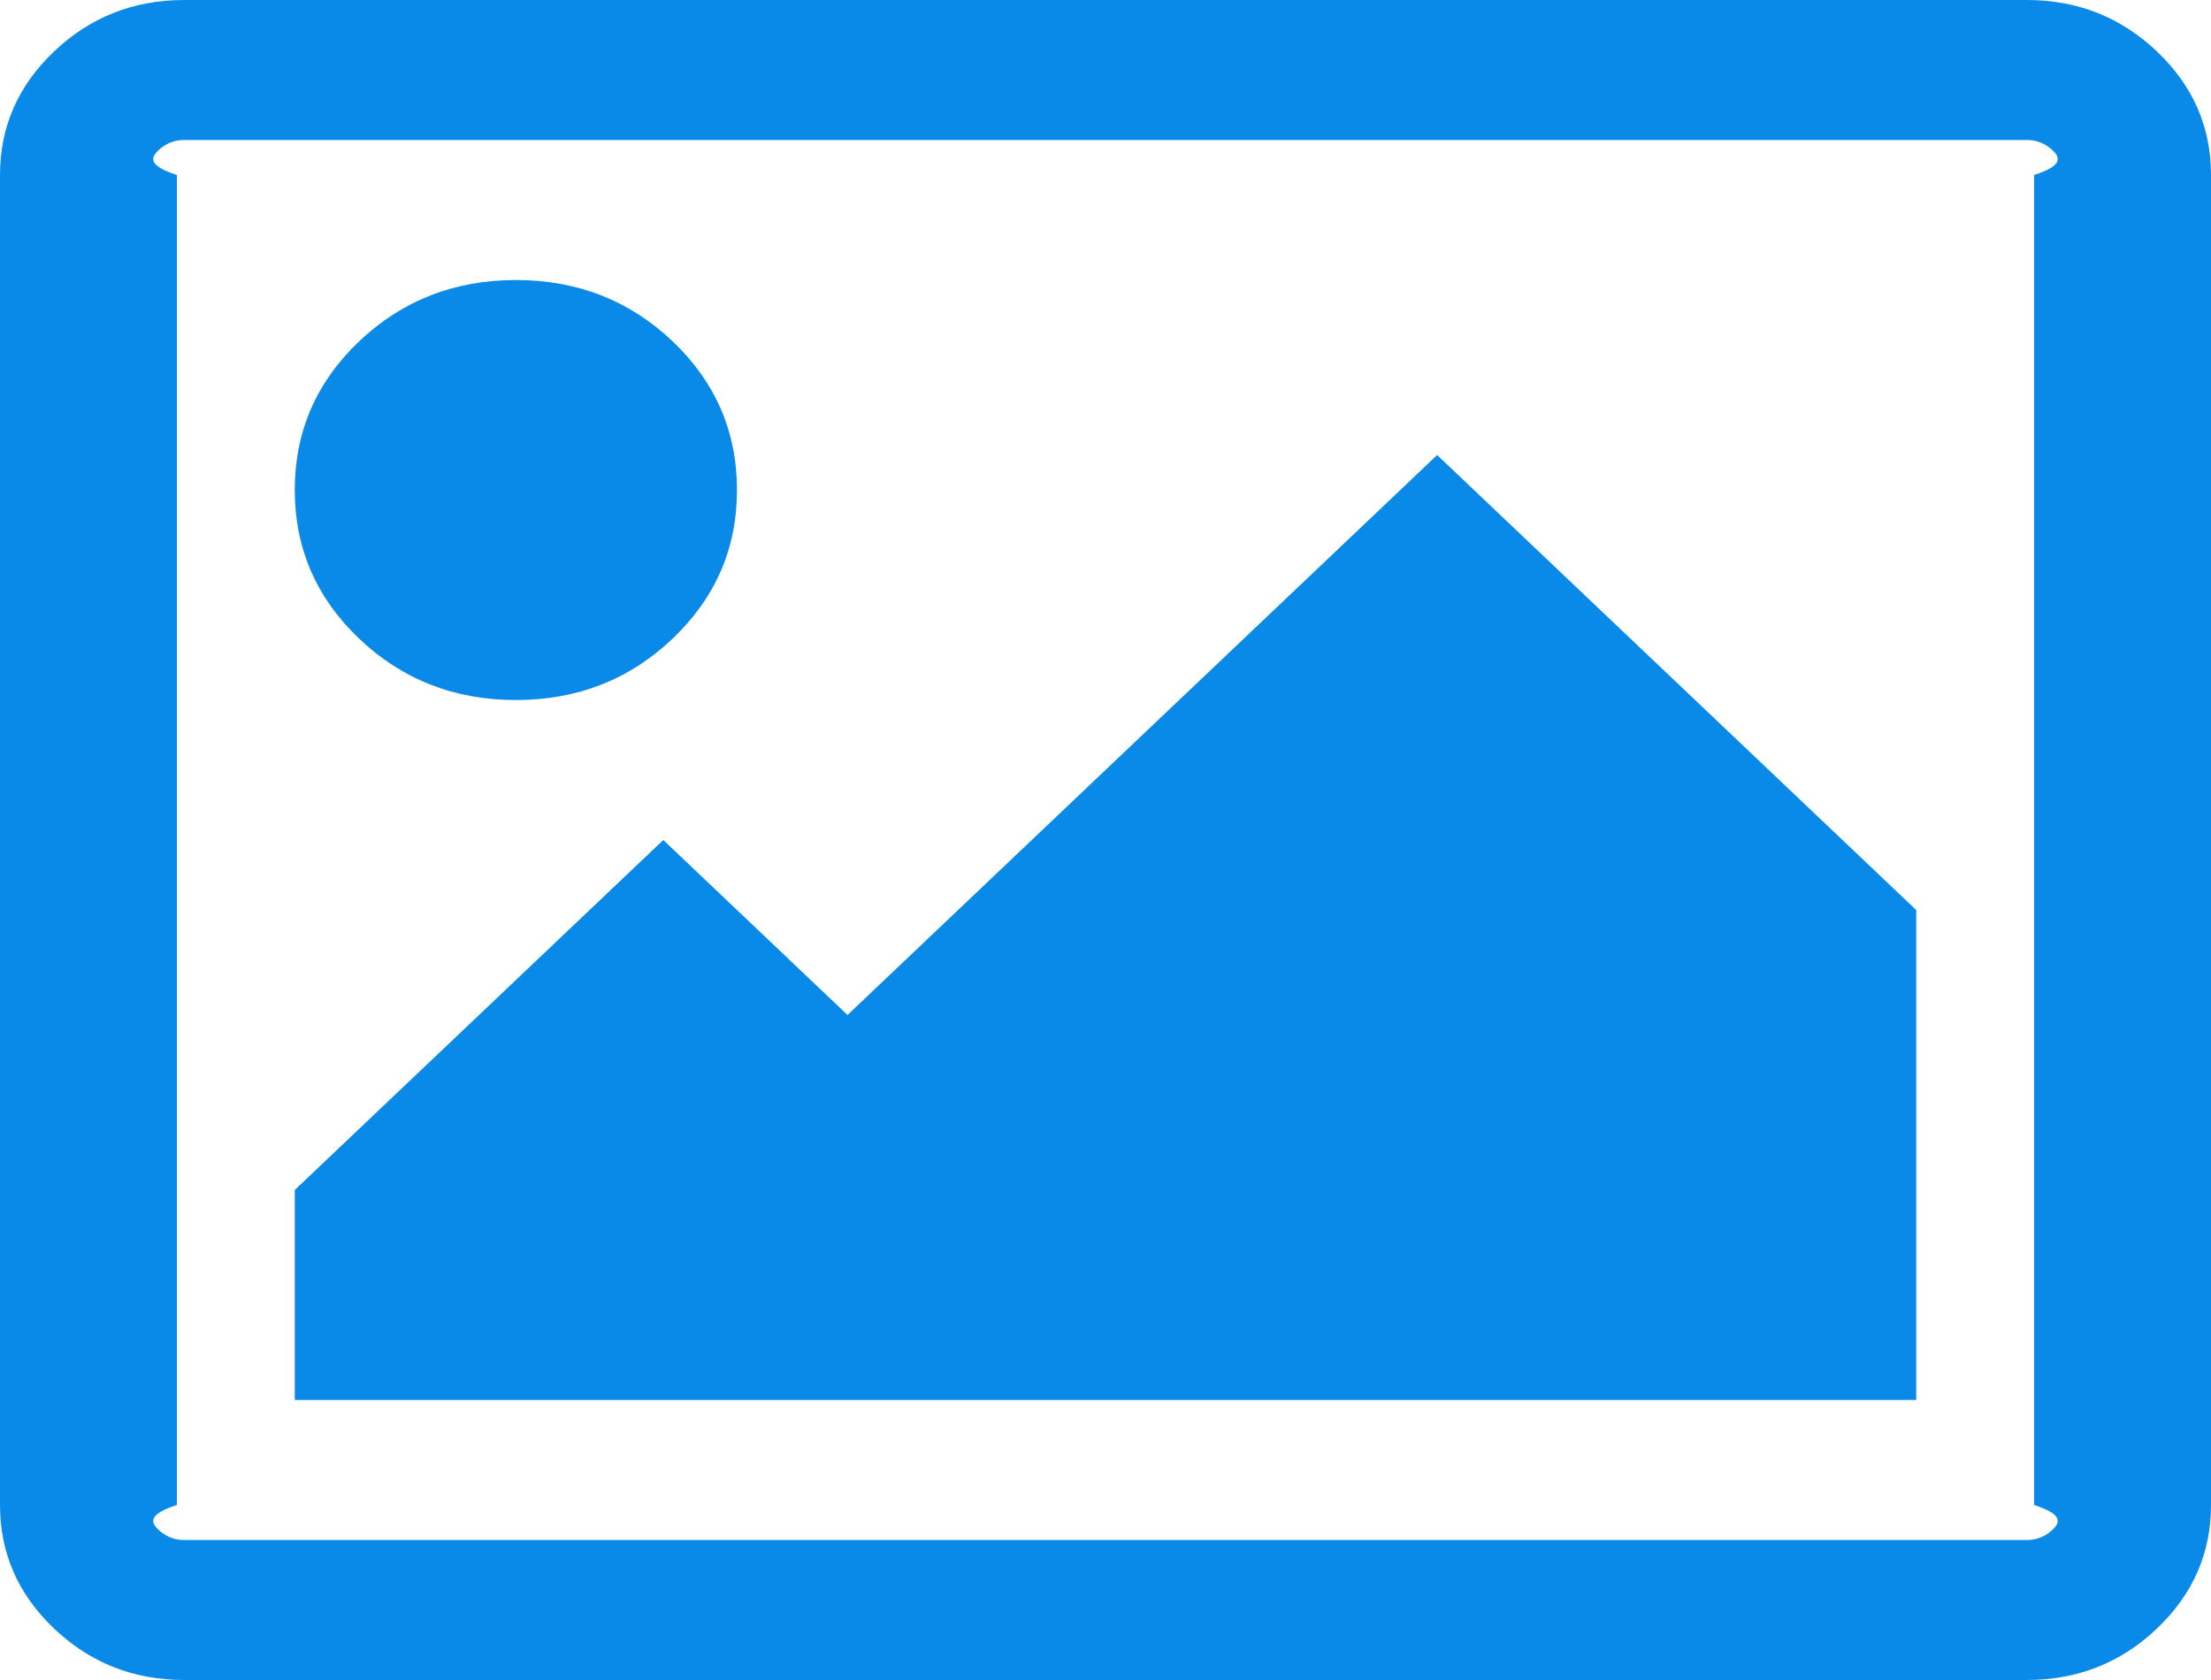 ﻿<?xml version="1.0" encoding="utf-8"?>
<svg version="1.1" xmlns:xlink="http://www.w3.org/1999/xlink" width="25px" height="19px" xmlns="http://www.w3.org/2000/svg">
  <g transform="matrix(1 0 0 1 -894 -314 )">
    <path d="M 7.604 3.859  C 8.09 4.321  8.333 4.882  8.333 5.542  C 8.333 6.201  8.09 6.762  7.604 7.224  C 7.118 7.686  6.528 7.917  5.833 7.917  C 5.139 7.917  4.549 7.686  4.062 7.224  C 3.576 6.762  3.333 6.201  3.333 5.542  C 3.333 4.882  3.576 4.321  4.062 3.859  C 4.549 3.398  5.139 3.167  5.833 3.167  C 6.528 3.167  7.118 3.398  7.604 3.859  Z M 16.25 5.146  L 21.667 10.292  L 21.667 15.833  L 3.333 15.833  L 3.333 13.458  L 7.5 9.5  L 9.583 11.479  L 16.25 5.146  Z M 23.21 1.701  C 23.127 1.623  23.03 1.583  22.917 1.583  L 2.083 1.583  C 1.97 1.583  1.873 1.623  1.79 1.701  C 1.708 1.779  1.667 1.872  2 1.979  L 2 17.021  C 1.667 17.128  1.708 17.221  1.79 17.299  C 1.873 17.377  1.97 17.417  2.083 17.417  L 22.917 17.417  C 23.03 17.417  23.127 17.377  23.21 17.299  C 23.292 17.221  23.333 17.128  23 17.021  L 23 1.979  C 23.333 1.872  23.292 1.779  23.21 1.701  Z M 24.388 0.581  C 24.796 0.969  25 1.435  25 1.979  L 25 17.021  C 25 17.565  24.796 18.031  24.388 18.419  C 23.98 18.806  23.49 19  22.917 19  L 2.083 19  C 1.51 19  1.02 18.806  0.612 18.419  C 0.204 18.031  0 17.565  0 17.021  L 0 1.979  C 0 1.435  0.204 0.969  0.612 0.581  C 1.02 0.194  1.51 0  2.083 0  L 22.917 0  C 23.49 0  23.98 0.194  24.388 0.581  Z " fill-rule="nonzero" fill="#098ae8" stroke="none" transform="matrix(1 0 0 1 894 314 )" />
  </g>
</svg>